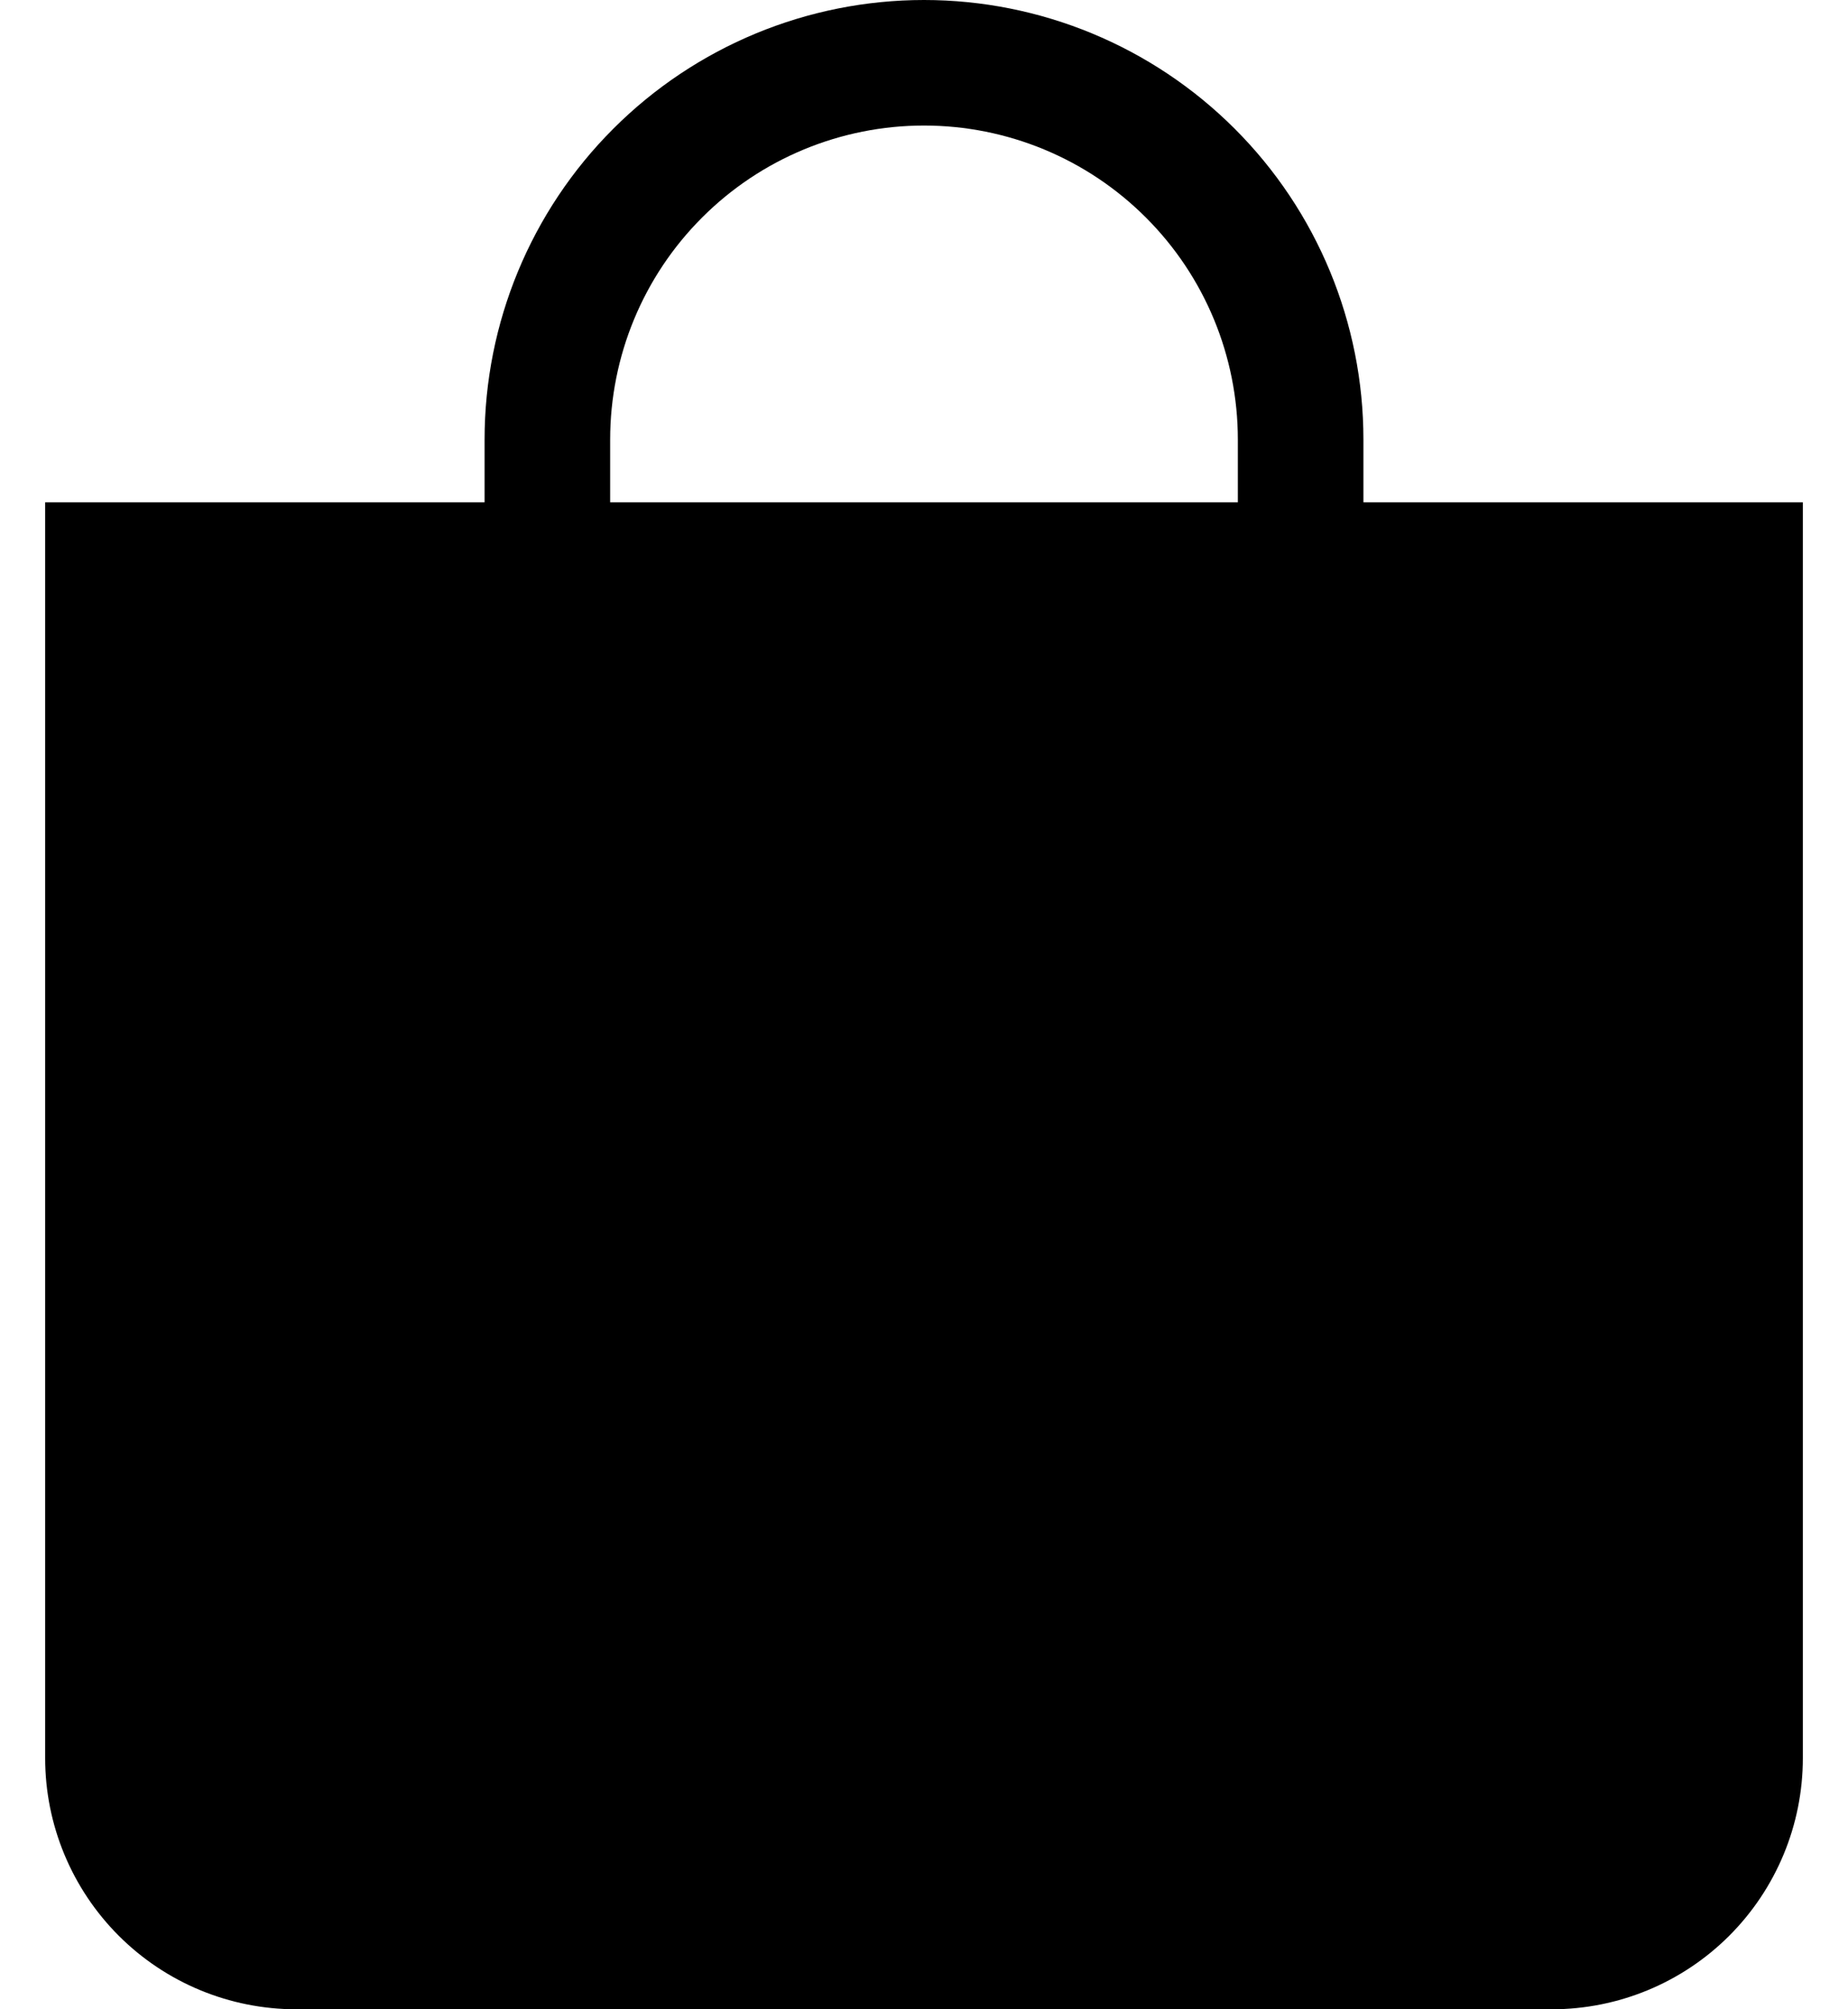 <svg width="23" height="25" viewBox="0 0 23 25" fill="none" xmlns="http://www.w3.org/2000/svg">
<path d="M11.5 1.562C12.536 1.562 13.53 1.974 14.262 2.707C14.995 3.439 15.406 4.433 15.406 5.469V6.25H7.594V5.469C7.594 4.433 8.005 3.439 8.738 2.707C9.47 1.974 10.464 1.562 11.5 1.562ZM16.969 6.25V5.469C16.969 4.018 16.393 2.627 15.367 1.602C14.341 0.576 12.95 0 11.5 0C10.05 0 8.659 0.576 7.633 1.602C6.607 2.627 6.031 4.018 6.031 5.469V6.25H0.562V21.875C0.562 22.704 0.892 23.499 1.478 24.085C2.064 24.671 2.859 25 3.688 25H19.312C20.141 25 20.936 24.671 21.522 24.085C22.108 23.499 22.438 22.704 22.438 21.875V6.25H16.969Z" fill="black"/>
</svg>
